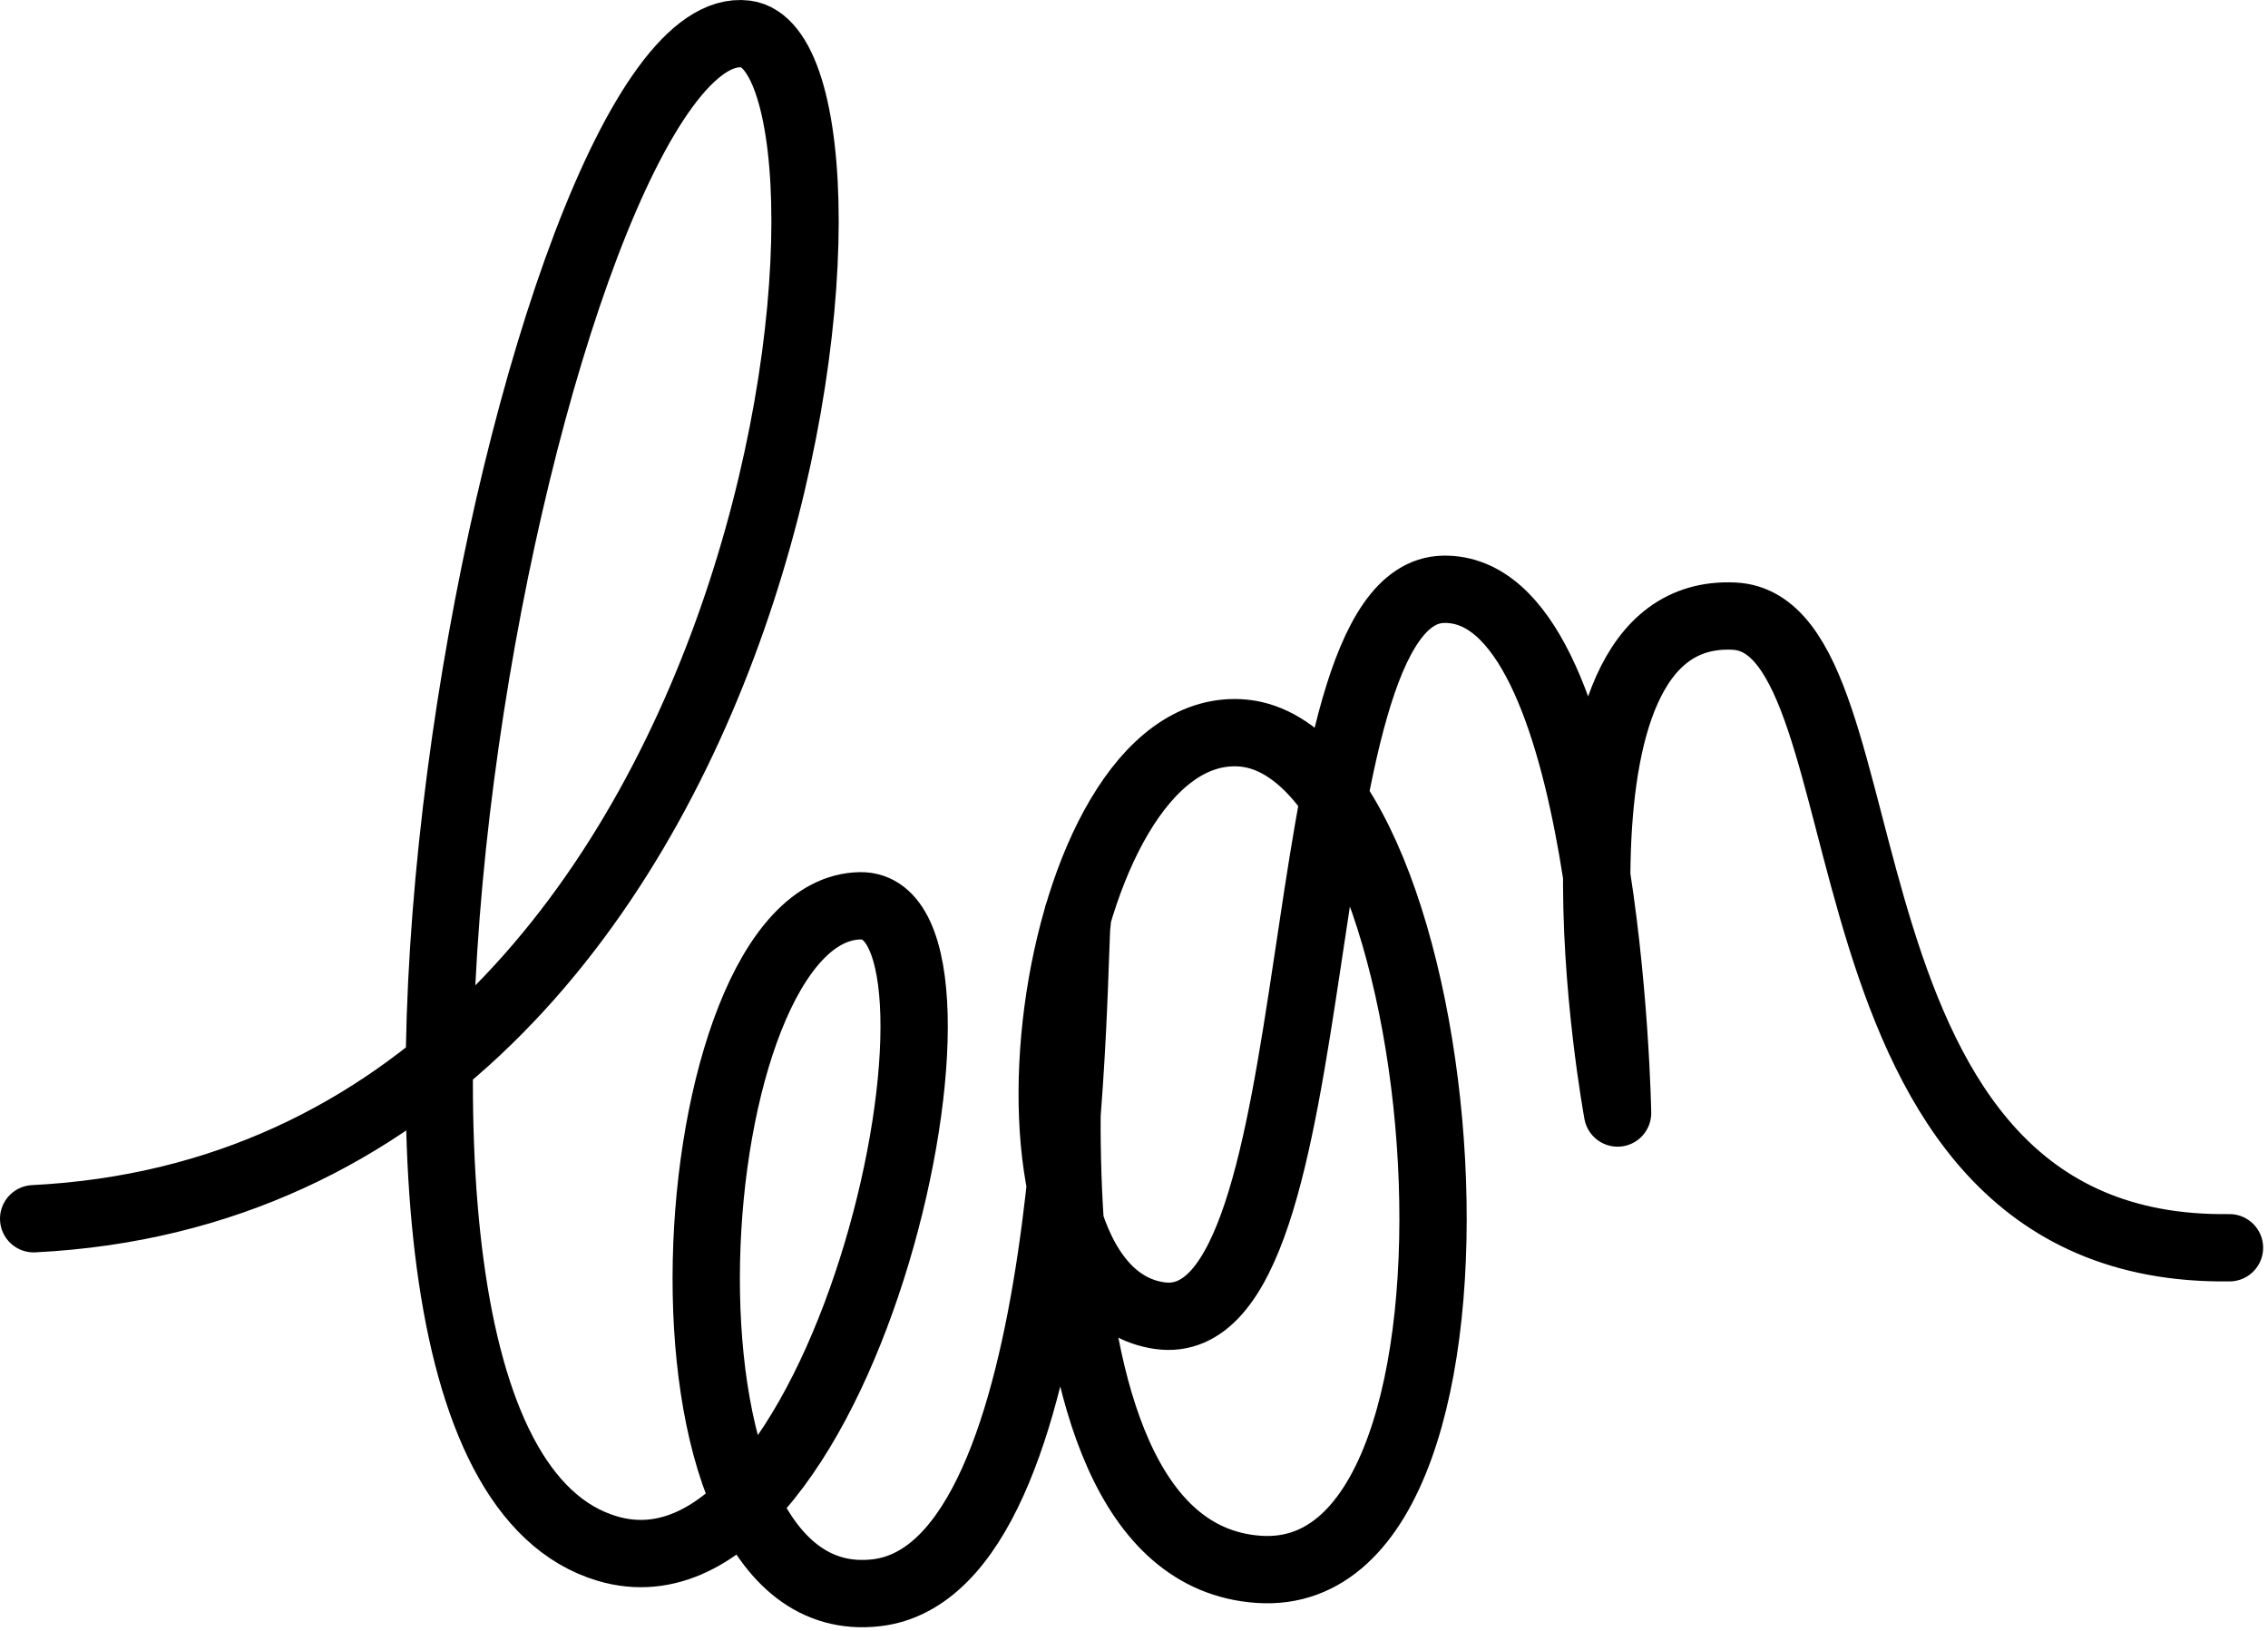 <?xml version="1.0" encoding="UTF-8" standalone="no"?>
<!DOCTYPE svg PUBLIC "-//W3C//DTD SVG 1.1//EN" "http://www.w3.org/Graphics/SVG/1.1/DTD/svg11.dtd">
<svg width="100%" height="100%" viewBox="0 0 438 315" version="1.1" xmlns="http://www.w3.org/2000/svg" xmlns:xlink="http://www.w3.org/1999/xlink" xml:space="preserve" xmlns:serif="http://www.serif.com/" style="fill-rule:evenodd;clip-rule:evenodd;stroke-linecap:round;stroke-linejoin:round;stroke-miterlimit:1.5;">
    <g transform="matrix(1,0,0,1,-739.449,-382.857)">
        <g transform="matrix(1,0,0,1,100.249,-66.803)">
            <path d="M645.7,685.044C793.144,677.672 812.141,459.888 783.23,456.23C742.846,451.12 688.083,728.523 756.514,748.758C802.876,762.467 832.588,624.111 805.314,624.604C769.561,625.25 760.849,762.776 808.435,757.285C847.726,752.752 846.202,633.101 847.273,626.711C848.565,618.998 830.529,749.31 882.342,752.765C934.155,756.219 920.65,593.124 878.499,591.186C841.315,589.476 827.422,698.624 863.128,703.758C898.008,708.774 886.054,564.099 917.963,563.477C949.871,562.856 951.588,664.628 951.588,664.628C951.588,664.628 933.455,566.681 974.094,568.659C1005.69,570.196 986.171,691.77 1069.76,690.649" style="fill:none;stroke:black;stroke-width:13px;"/>
        </g>
    </g>
</svg>
